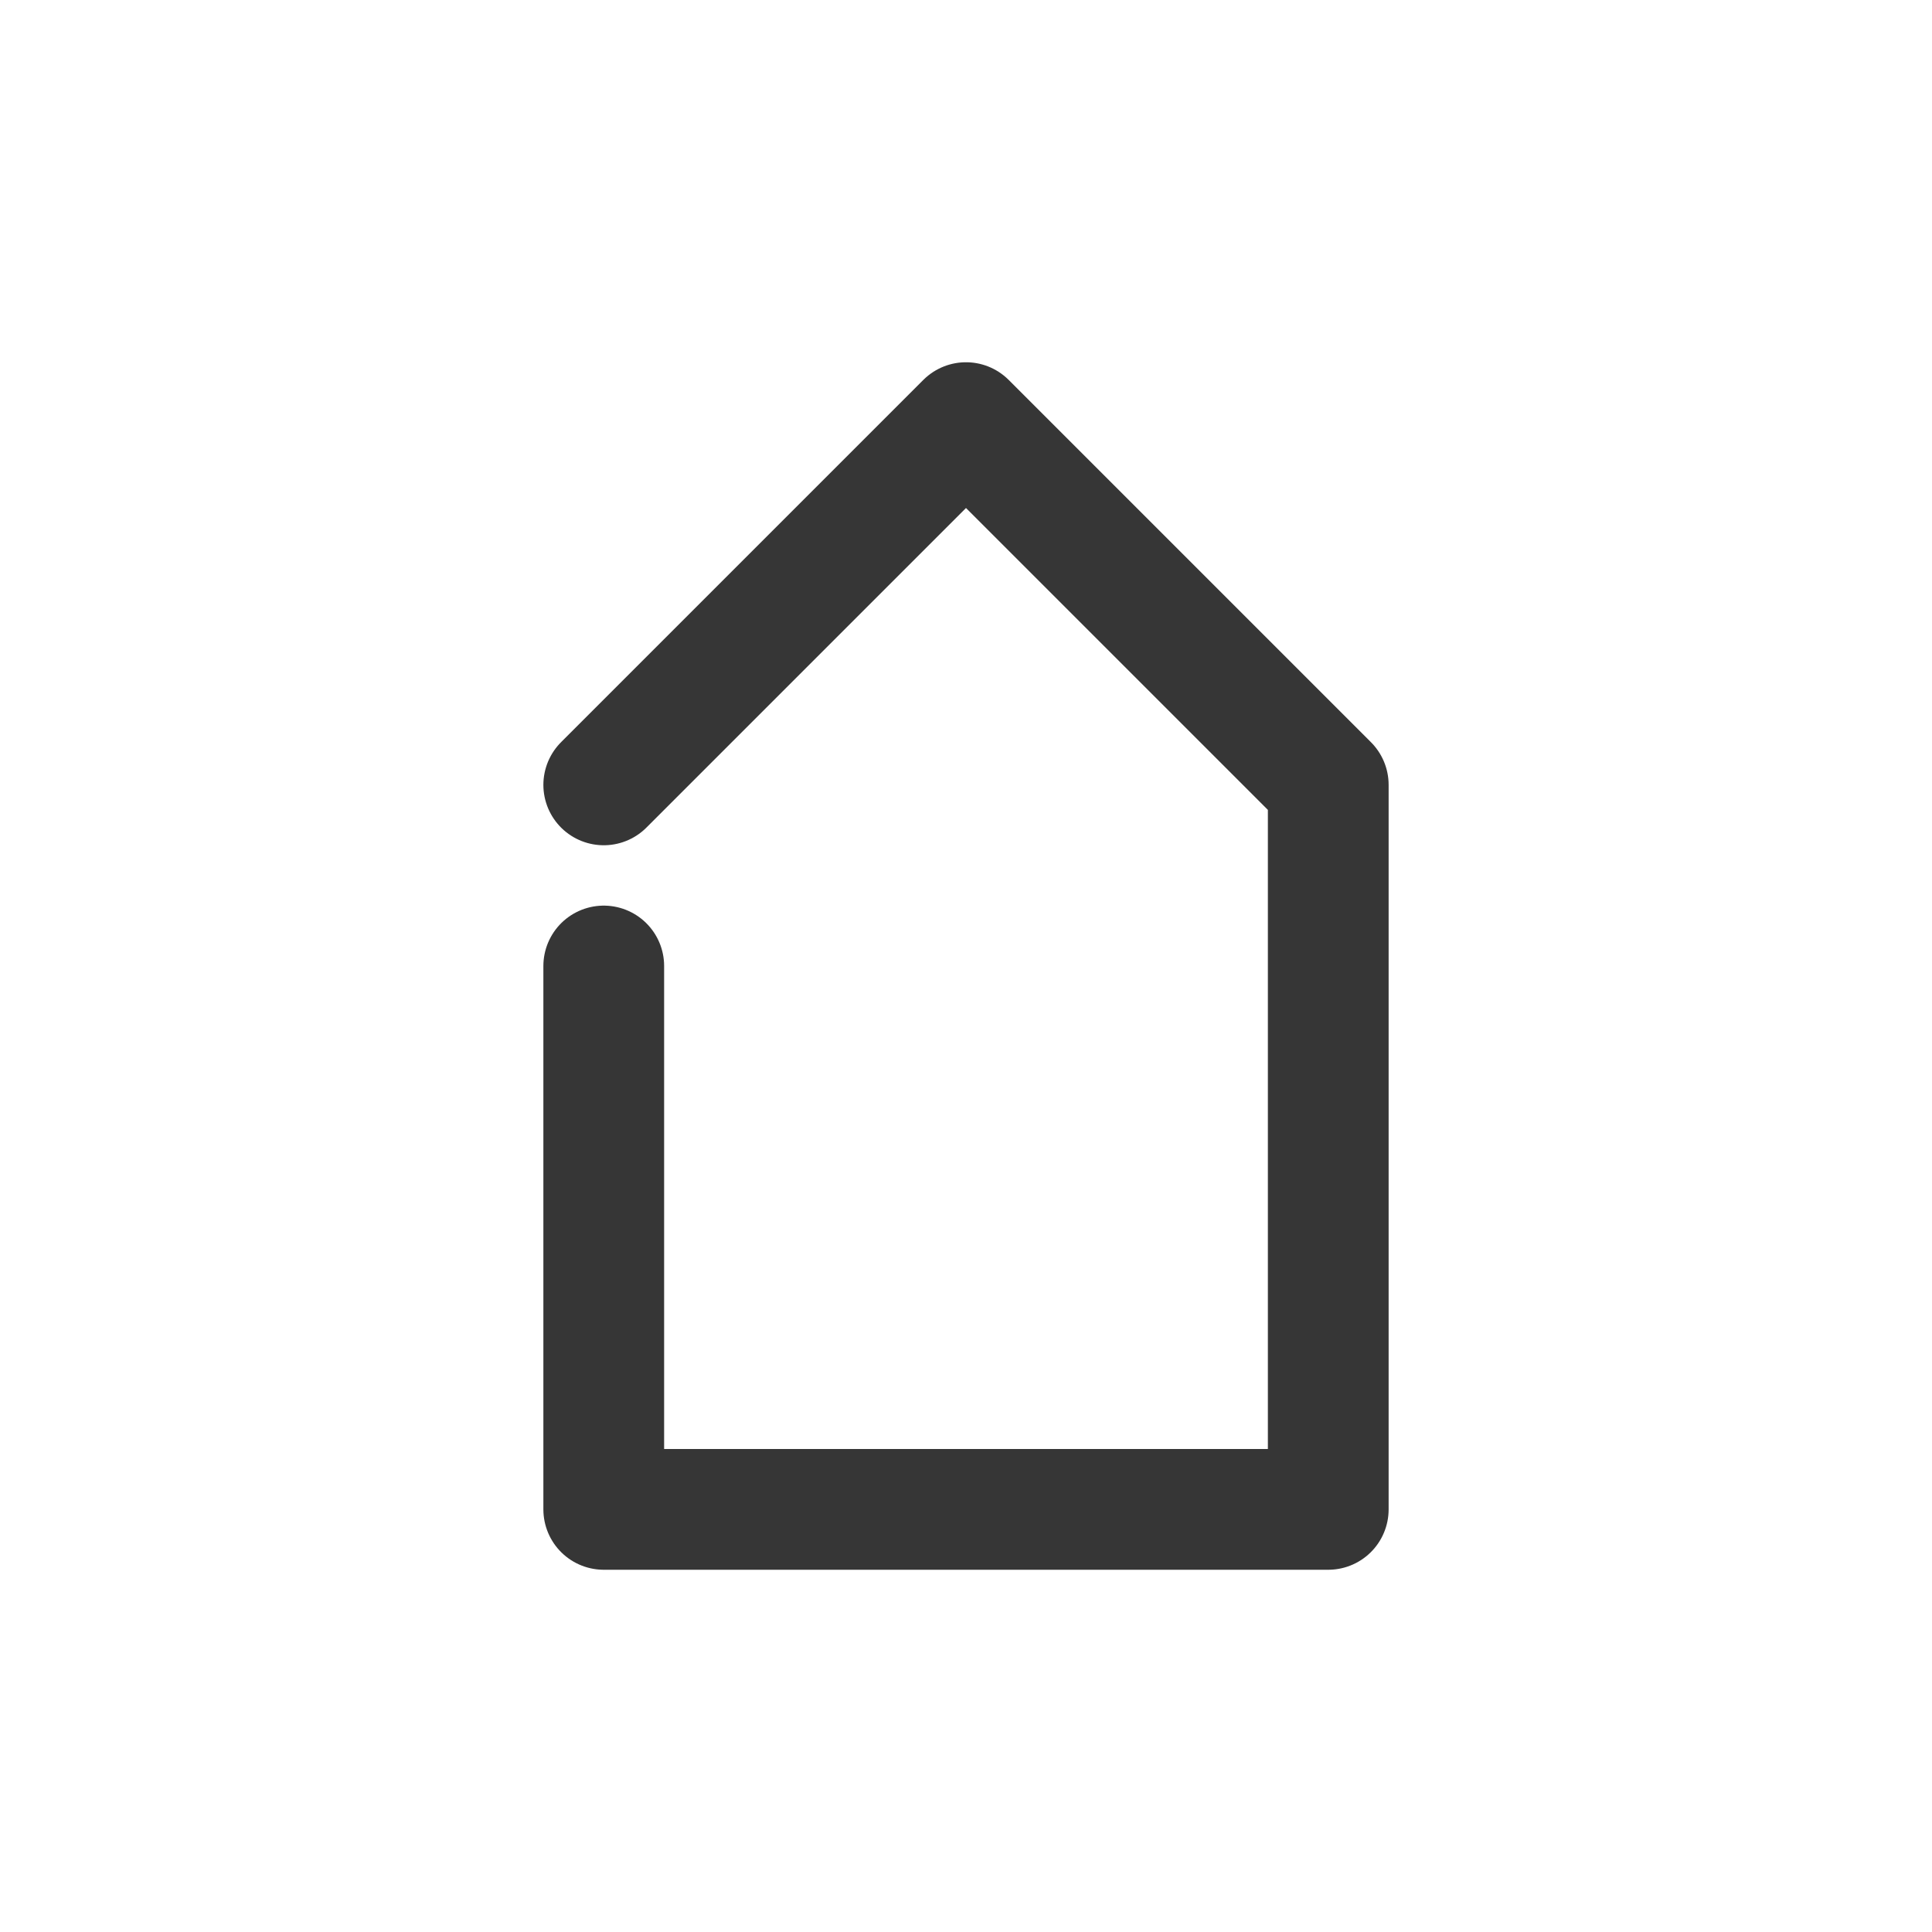 <svg xmlns="http://www.w3.org/2000/svg" width="32" height="32" viewBox="0 0 32 32">
  <g id="Gruppe_889" data-name="Gruppe 889" transform="translate(-32 -120)">
    <rect id="Rechteck_449" data-name="Rechteck 449" width="32" height="32" transform="translate(32 120)" fill="none"/>
    <path id="Pfad_154" data-name="Pfad 154" d="M80,758l6-6,6,6v12H80v-9" transform="translate(-38 -625)" fill="none" stroke="#363636" stroke-linecap="round" stroke-linejoin="round" stroke-width="2"/>
  </g>
</svg>
